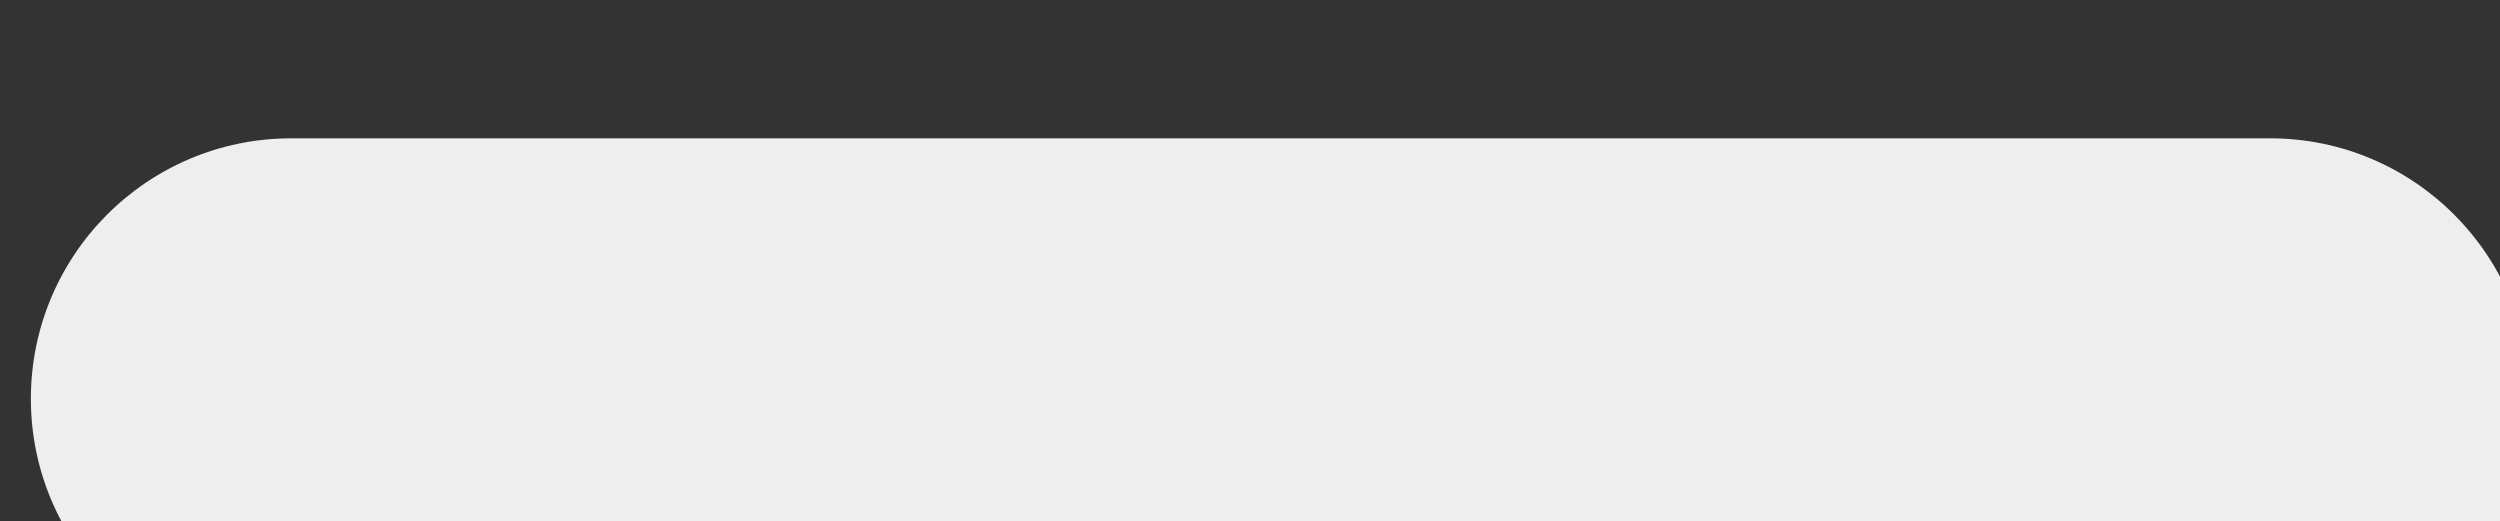 <svg width="100%"
     height="100%"
     style="overflow:visible;"
     preserveAspectRatio="none"
     viewBox="0 0 14.82 3.09"
     fill="none"
     xmlns="http://www.w3.org/2000/svg">
    <rect x="0" y="0" width="14.82" height="3.09" fill="#333333" stroke="none"/>
    <path d="M0.183 2.364C0.183 3.216 0.874 3.907 1.726 3.907H13.457C14.309 3.907 15 3.216 15 2.364C15 1.511 14.309 0.82 13.457 0.82H1.726C0.874 0.82 0.183 1.511 0.183 2.364Z"
          fill="#EEEEEE" />
</svg>